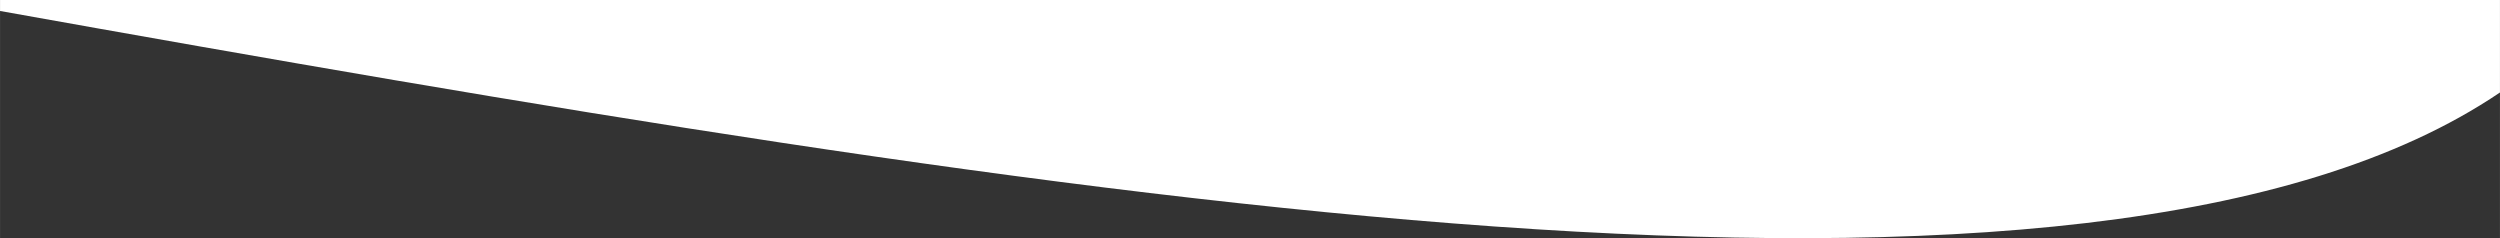 <?xml version="1.0" encoding="UTF-8" standalone="no"?>
<svg
   xmlns:dc="http://purl.org/dc/elements/1.1/"
   xmlns:cc="http://creativecommons.org/ns#"
   xmlns:rdf="http://www.w3.org/1999/02/22-rdf-syntax-ns#"
   xmlns:svg="http://www.w3.org/2000/svg"
   xmlns="http://www.w3.org/2000/svg"
   version="1.1"
   id="svg2"
   viewBox="0 0 490.732 46.755"
   height="13.195mm"
   width="138.496mm">
  <rect x="0" y="0" width="490.732" height="46.755" fill="#333333" stroke="none"/>
  <defs
     id="defs4" />
  <g
     transform="translate(405.485,1035.486)"
     id="layer1">
    <path
       id="rect4187"
       d="m -405.485,-1035.486 490.732,0 0,18.154 c -80.15,54.258 -282.498,21.231 -490.732,-16 z"
       style="color:#000000;clip-rule:nonzero;display:inline;overflow:visible;visibility:visible;opacity:1;isolation:auto;mix-blend-mode:normal;color-interpolation:sRGB;color-interpolation-filters:linearRGB;solid-color:#000000;solid-opacity:1;fill:#ffffff;fill-opacity:1;fill-rule:nonzero;stroke:none;stroke-width:1px;stroke-linecap:butt;stroke-linejoin:miter;stroke-miterlimit:4;stroke-dasharray:none;stroke-dashoffset:0;stroke-opacity:1;color-rendering:auto;image-rendering:auto;shape-rendering:auto;text-rendering:auto;enable-background:accumulate" />
  </g>
</svg>
